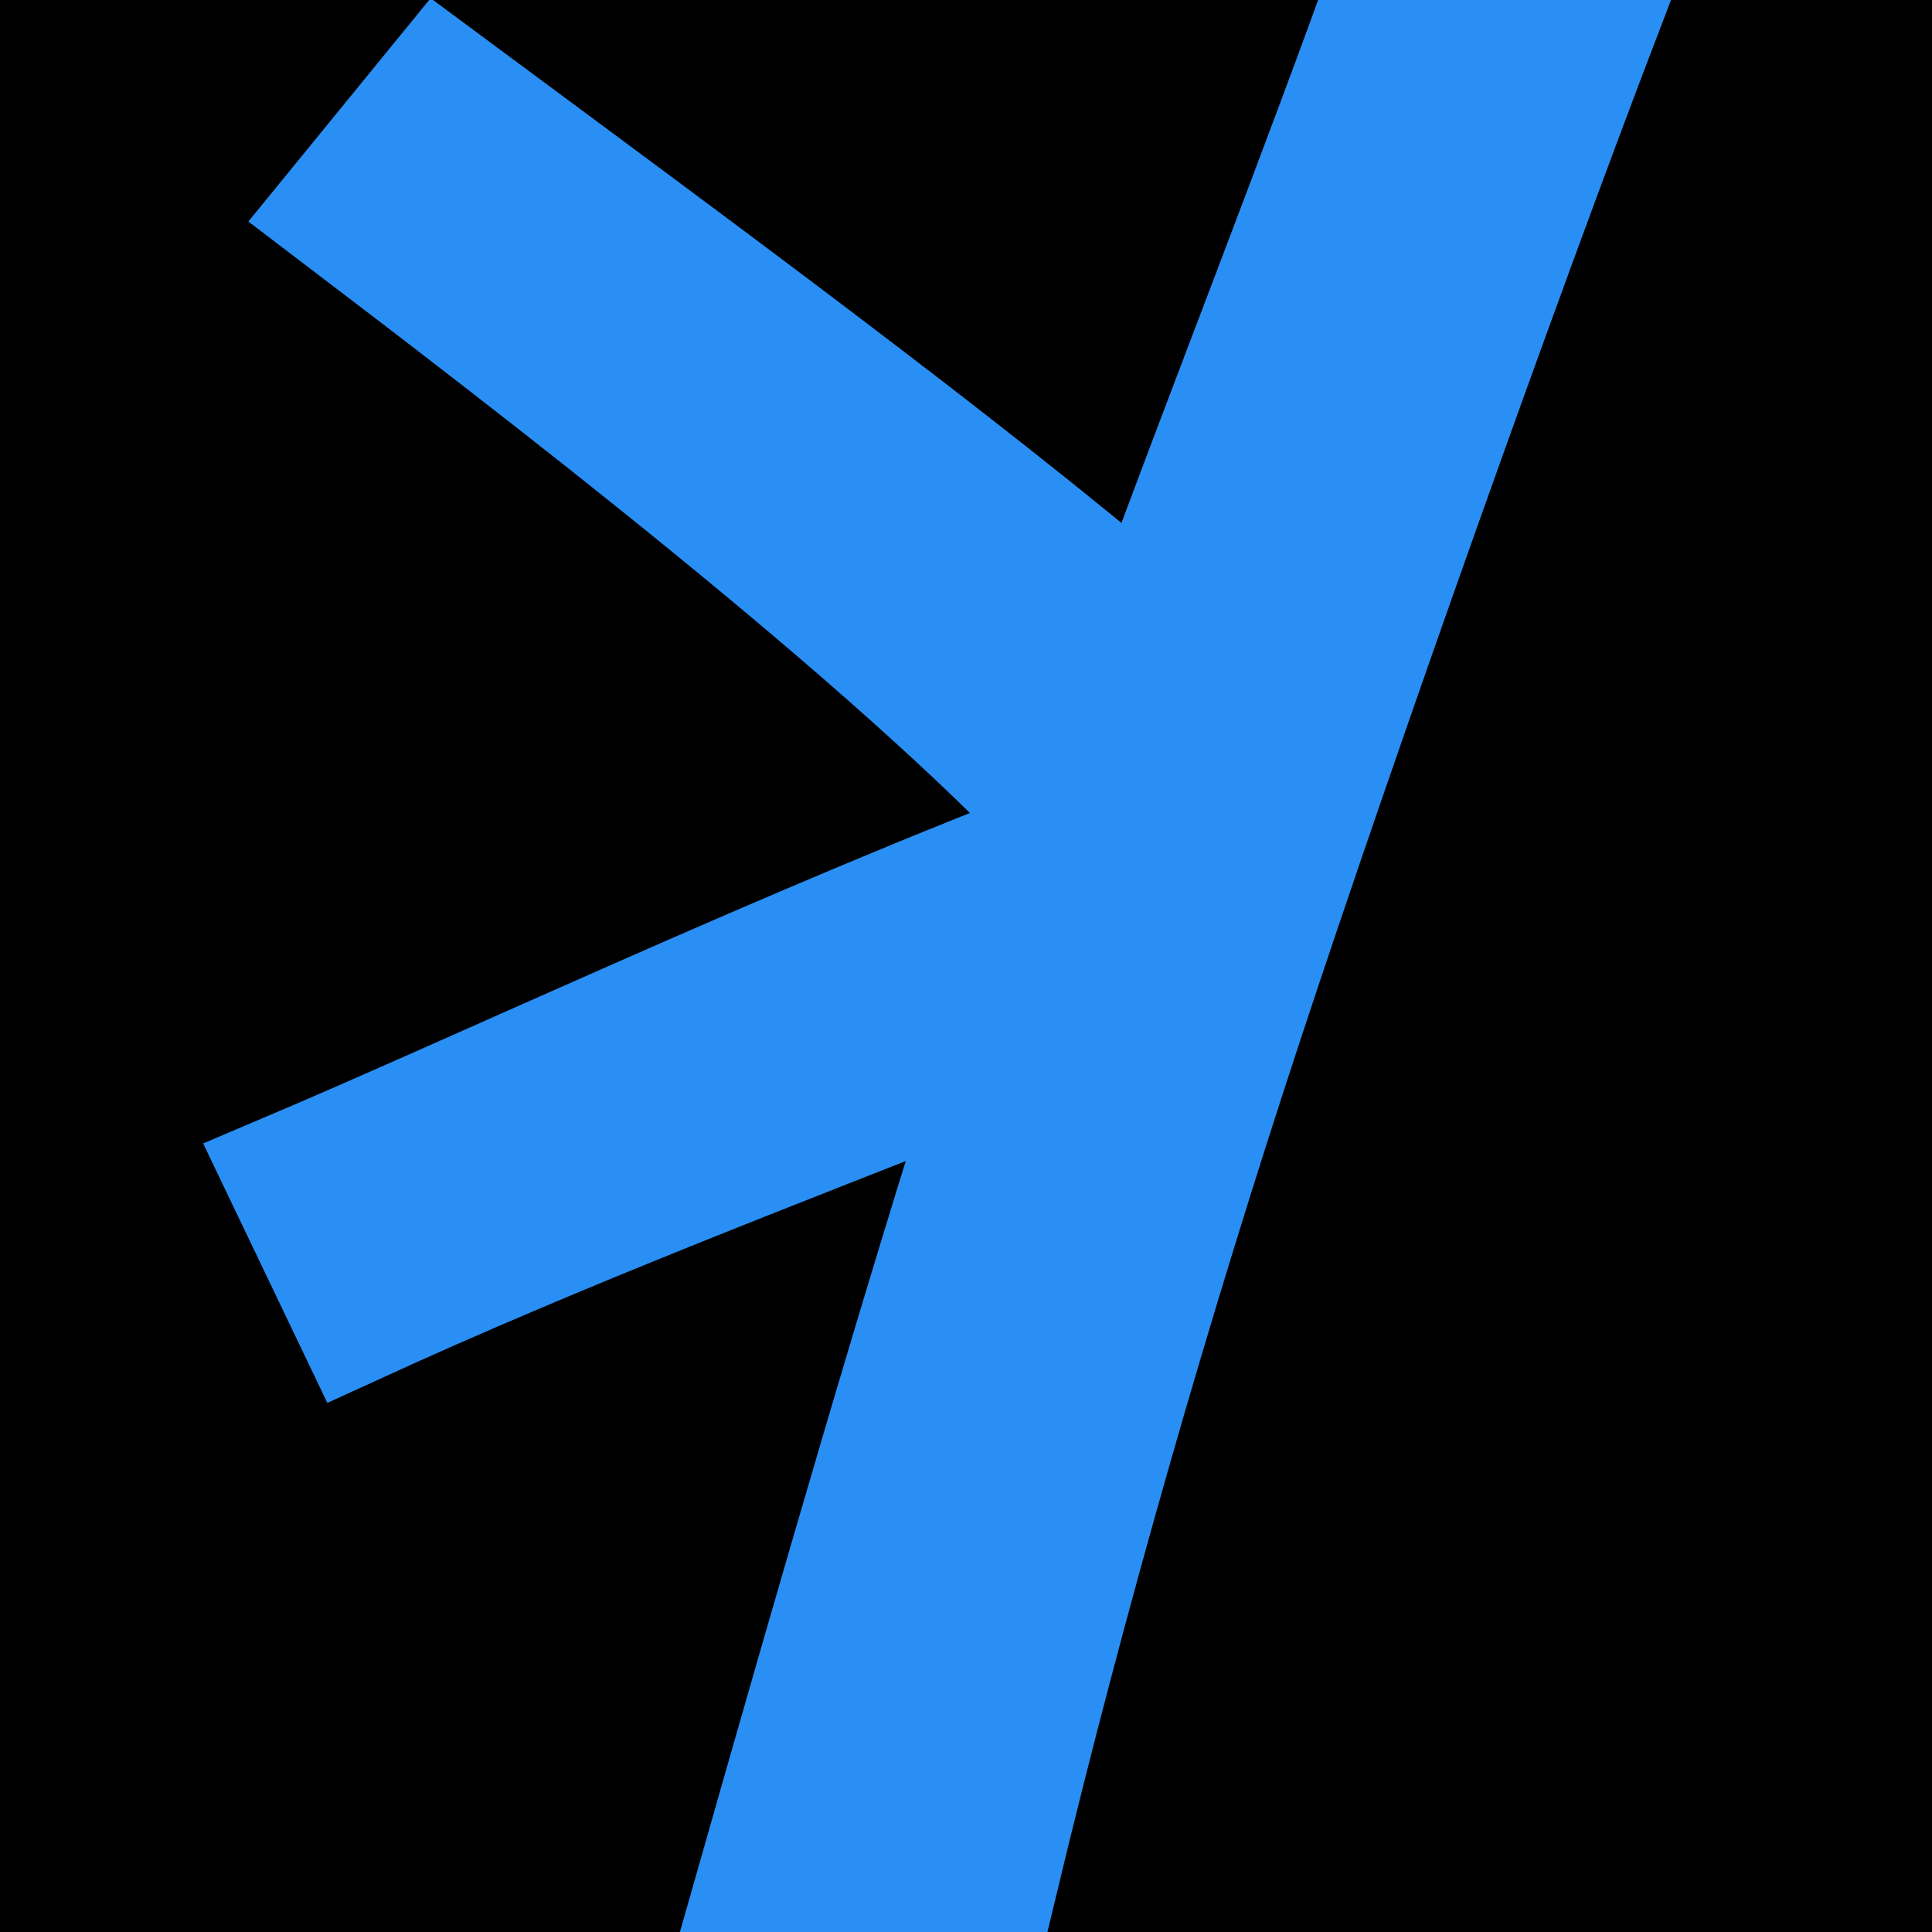 <?xml version="1.0" encoding="UTF-8" standalone="no"?>
<svg
   version="1.1"
   viewBox="0 0 1000 1000"
   xmlns="http://www.w3.org/2000/svg">
  <rect
     fill="hsl(0, 0%, 8%)"
     width="100%"
     height="100%"
     id="rect1025" />
  <path
     style="fill:#298ff4;stroke:#298ff4;stroke-width:60"
     d="M 517.542,973.978 390.632,973.58 C 430.882,832.175 475.493,677.344 516.332,549.983 398.405,596.709 293.304,636.404 183.755,686.58 L 145.774,607.219 C 251.401,562.451 410.353,487.401 555.134,432.324 461.782,331.016 273.766,187.47 171.419,109.581 L 228.026,40.227 C 363.675,140.766 496.444,238.229 593.936,320.924 627.987,226.985 685.625,81.303 723.543,-26.305 L 830.992,4.64 C 775.083,150.671 694.697,377.25 645.882,524.949 597.066,672.649 553.424,824.61 517.542,973.978 Z"
     />
</svg>
